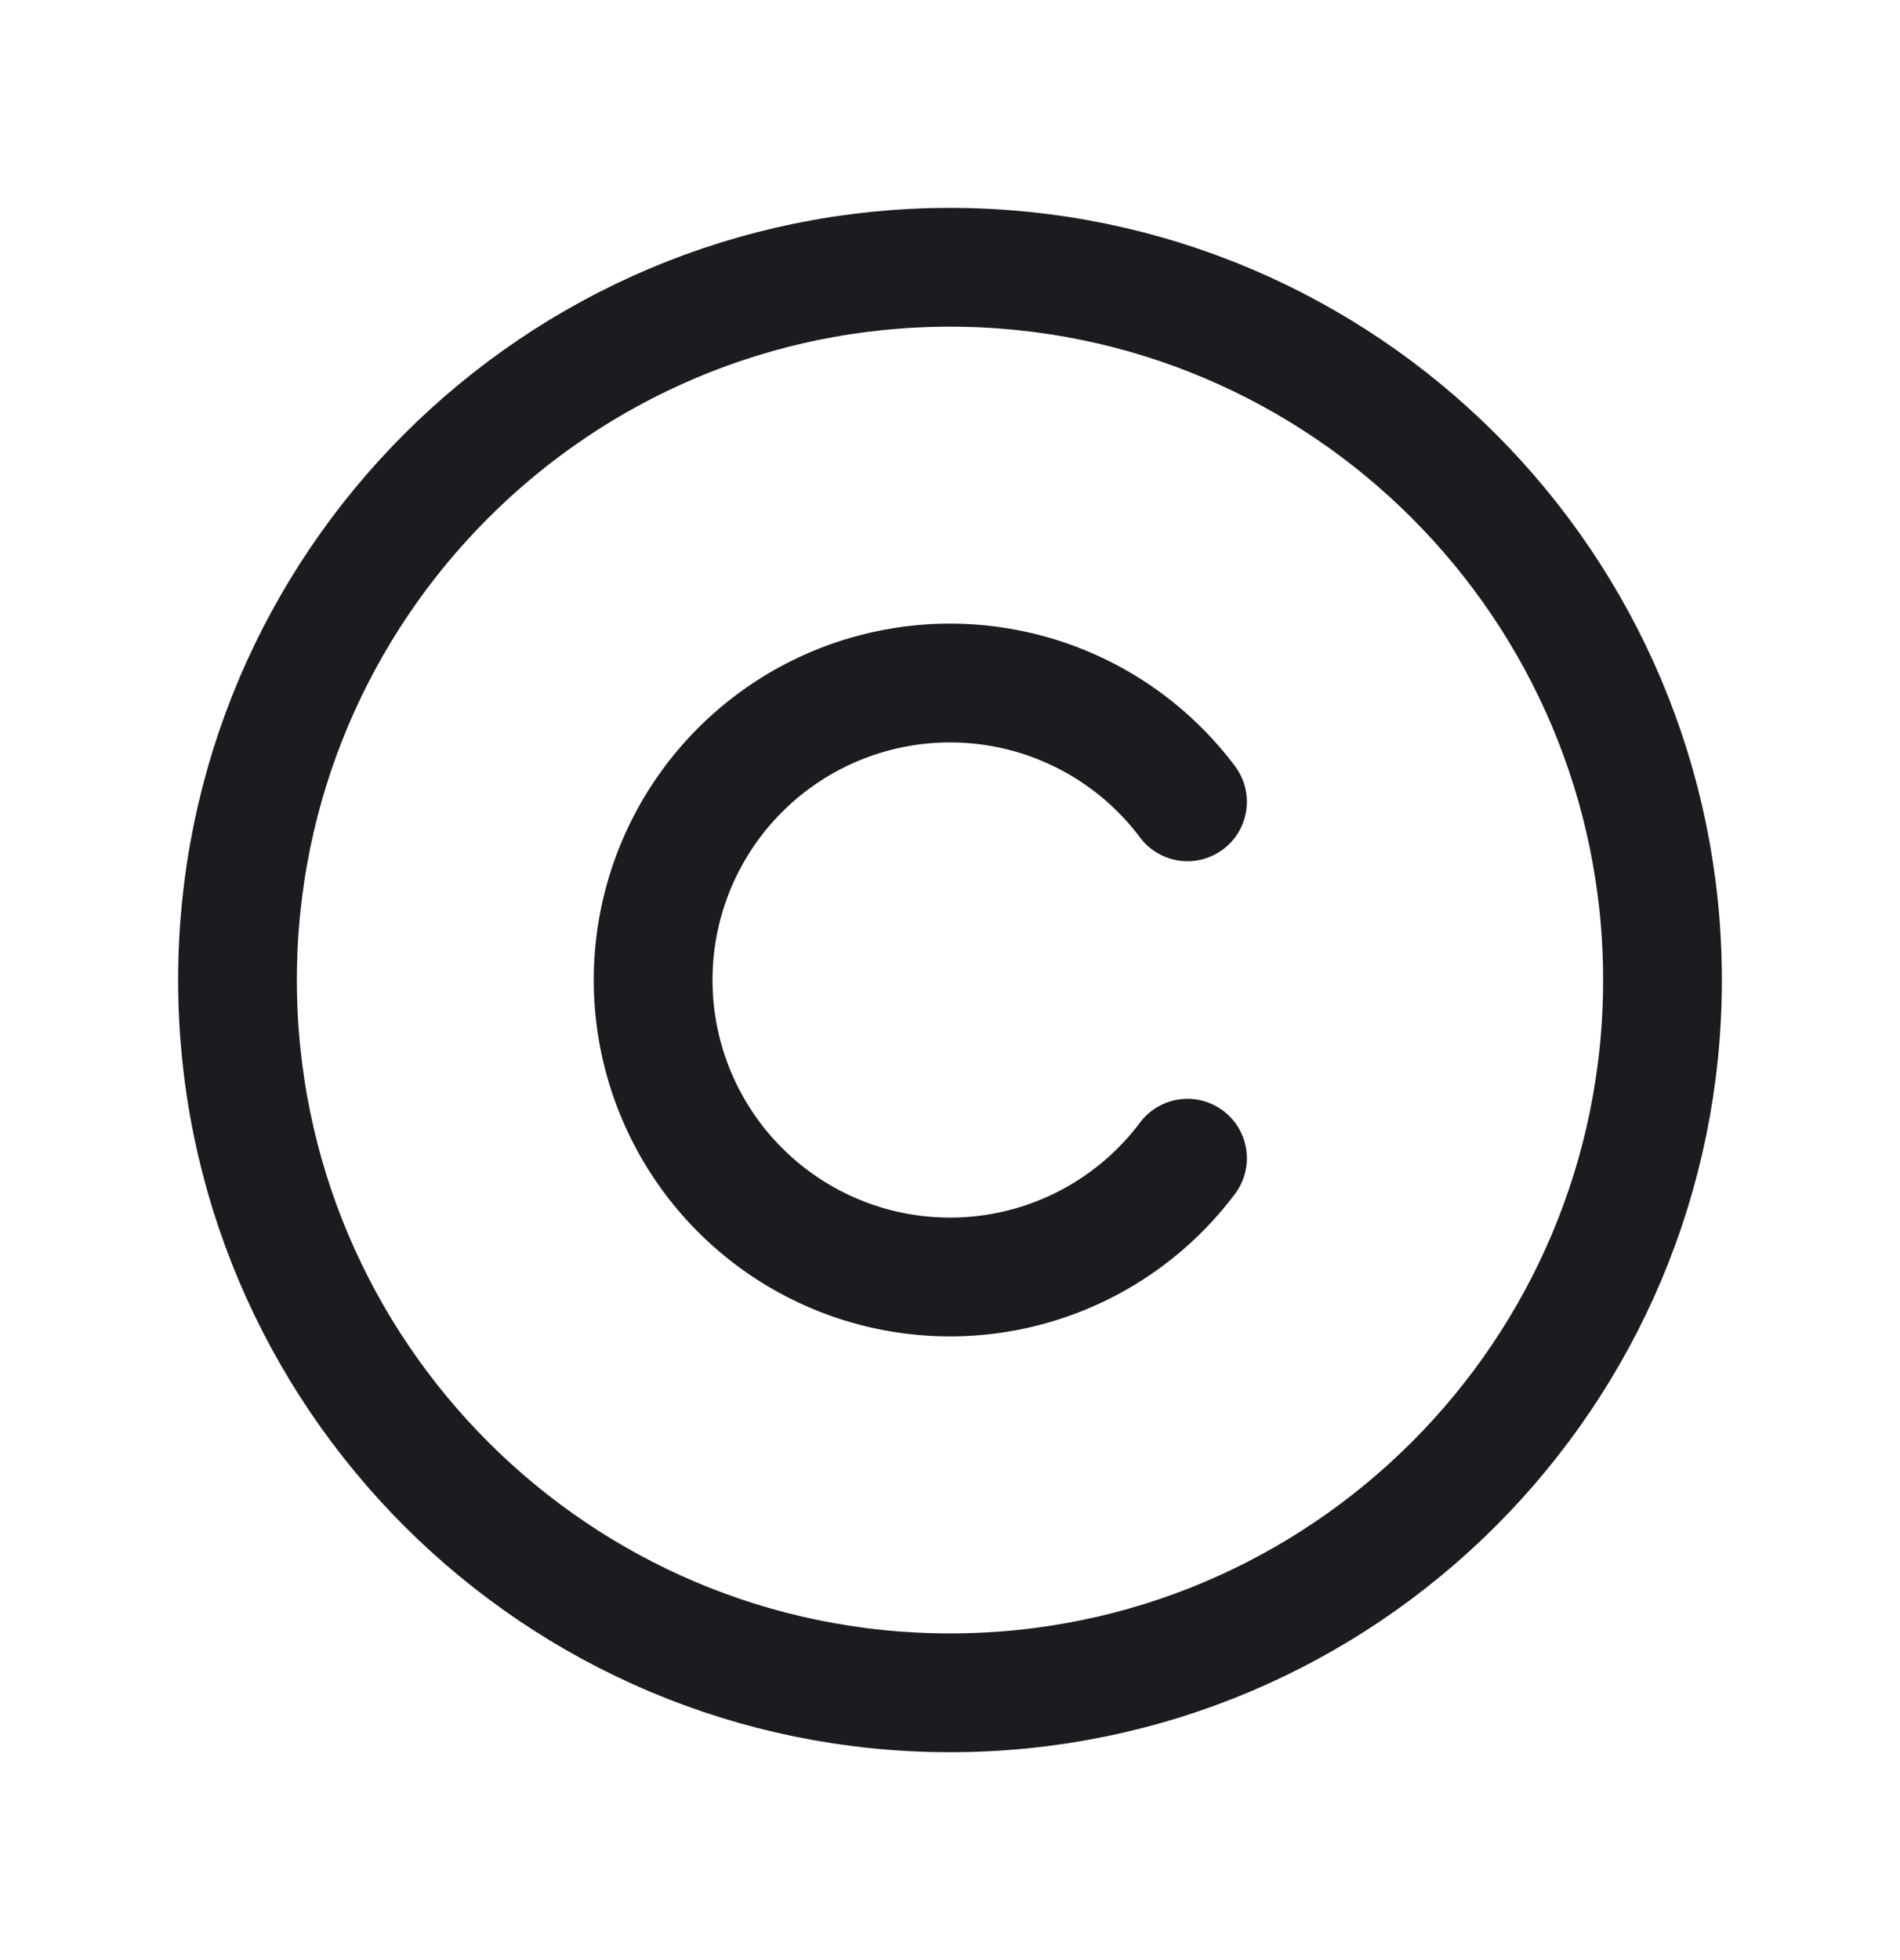 <svg width="32" height="33" fill="none" xmlns="http://www.w3.org/2000/svg"><path d="M16 28.5c6.627 0 12-5.373 12-12s-5.373-12-12-12-12 5.373-12 12 5.373 12 12 12Z" stroke="#1C1B1F" stroke-width="2" stroke-linecap="round" stroke-linejoin="round"/><path d="M20 19.5a5 5 0 1 1 0-6.001" stroke="#1C1B1F" stroke-width="2" stroke-linecap="round" stroke-linejoin="round"/></svg>